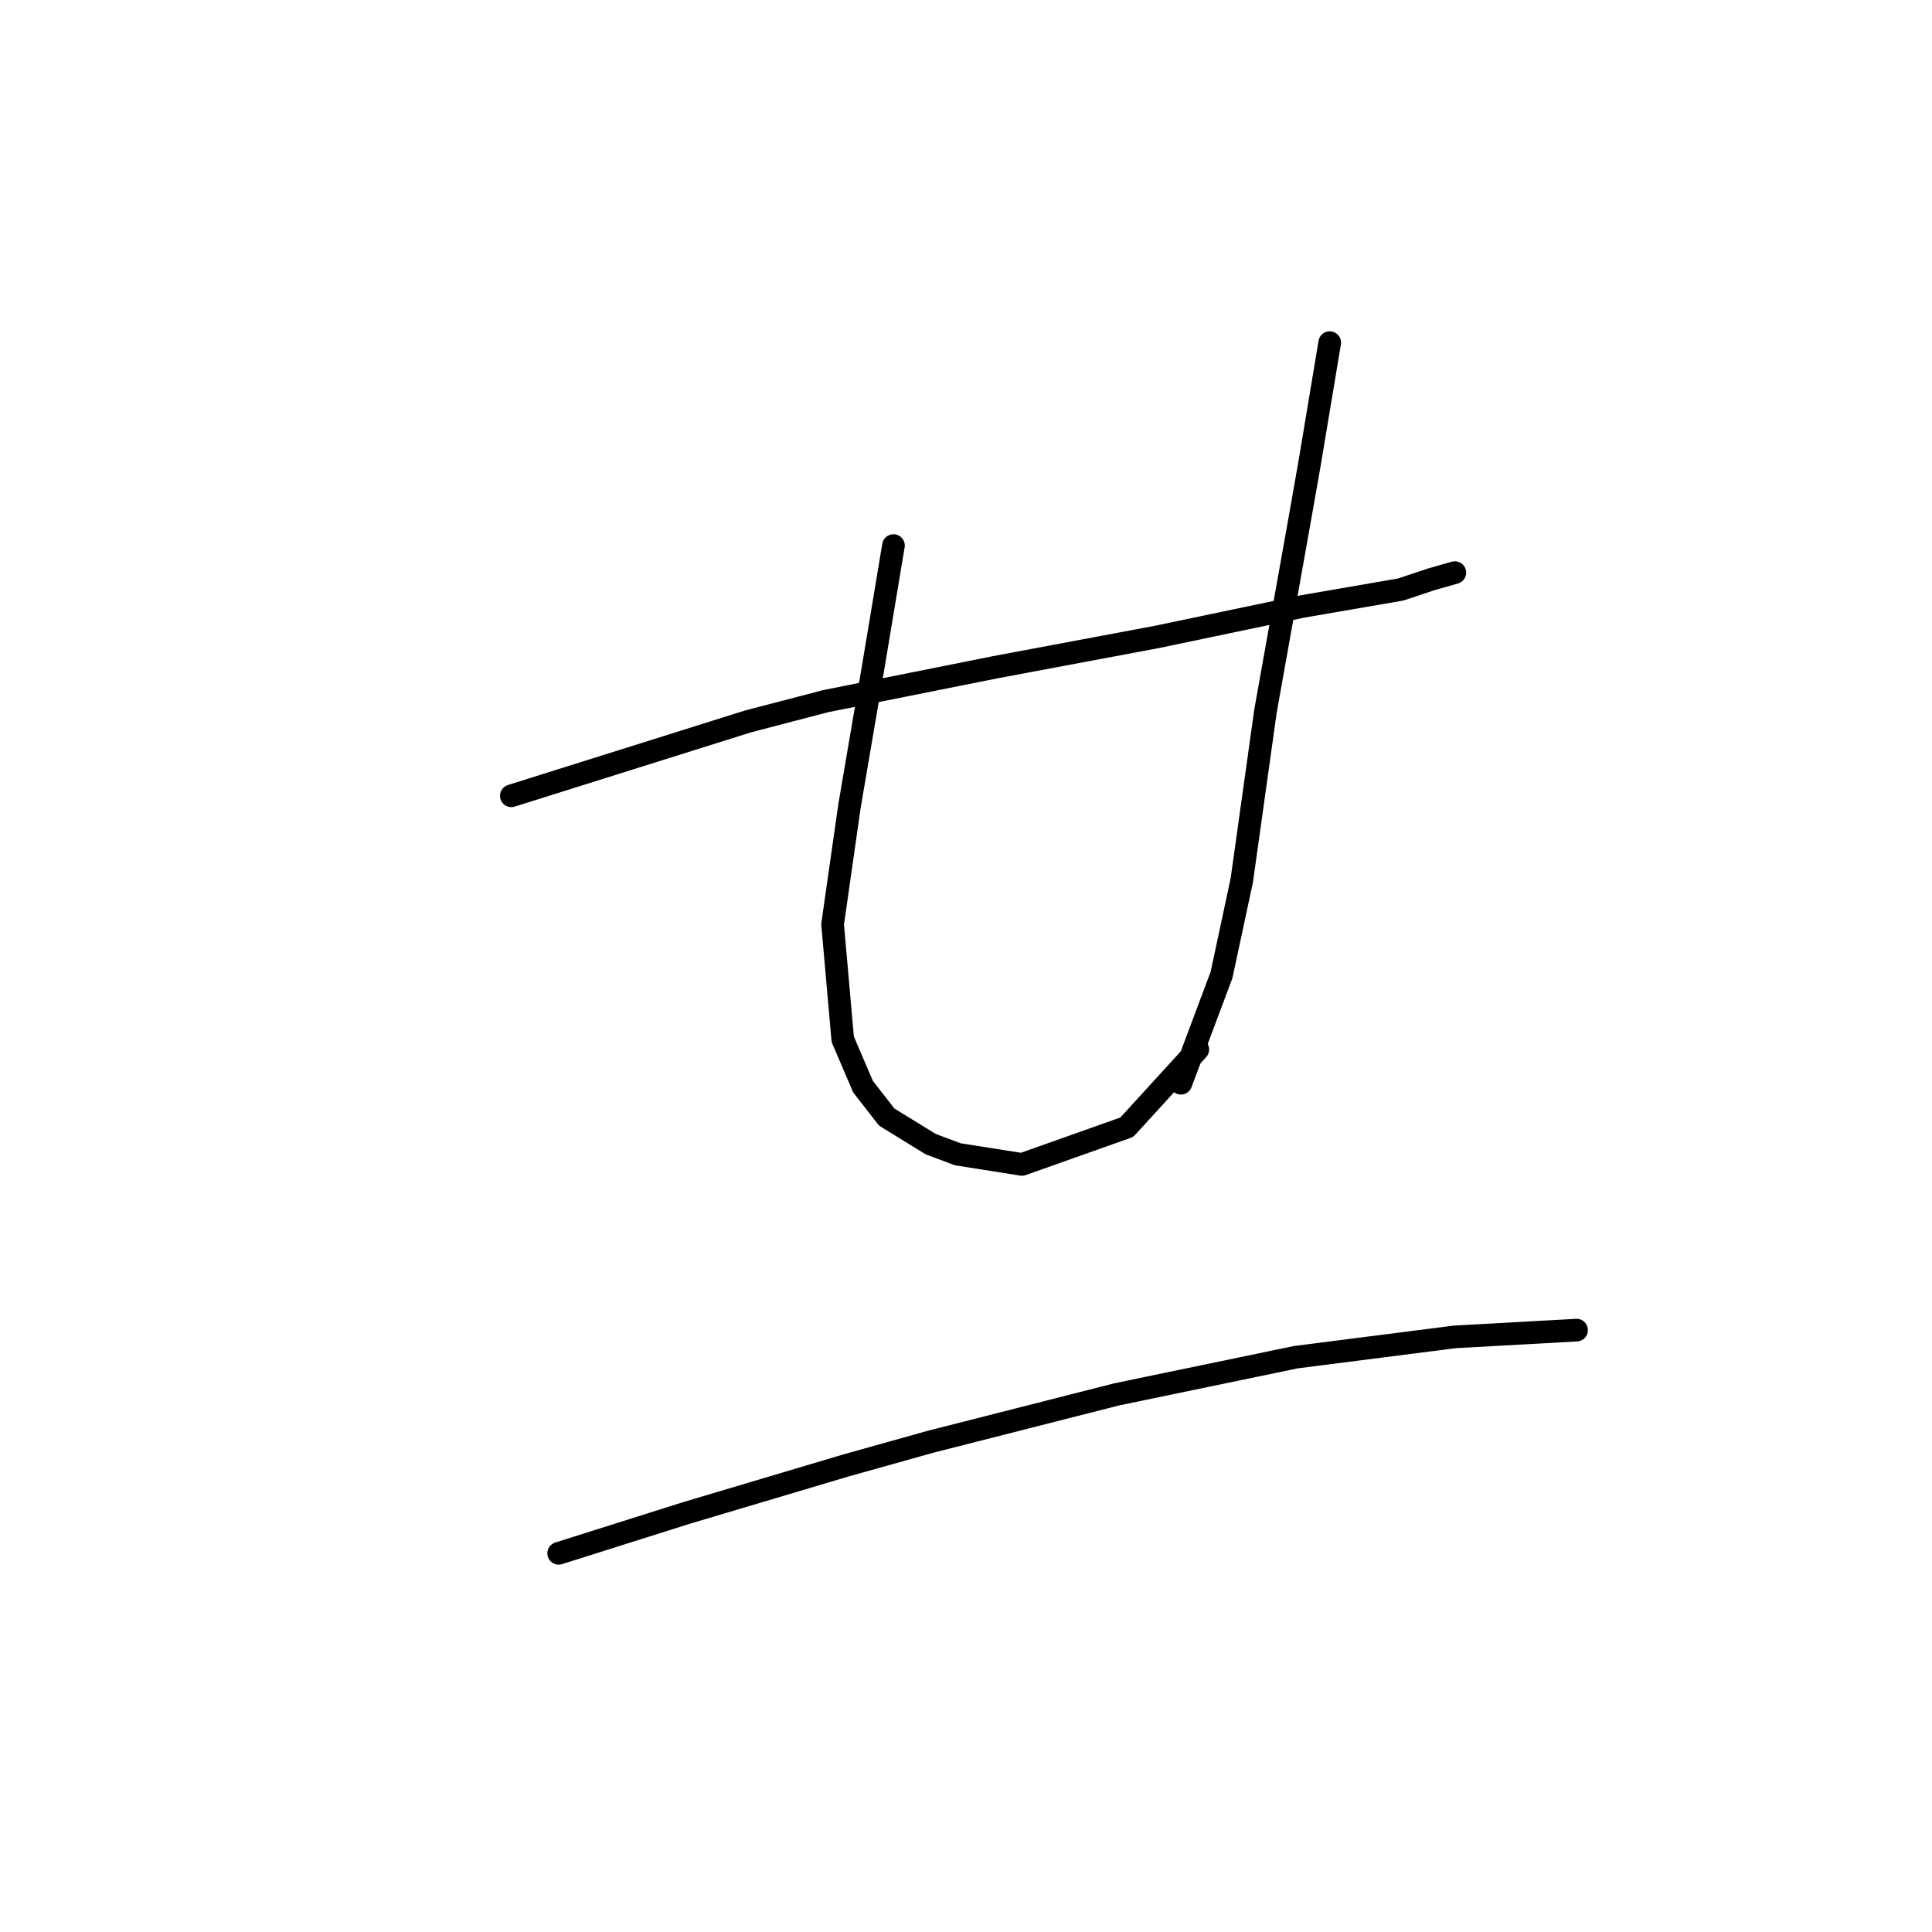 <?xml version="1.0" standalone="no"?>
    <svg width="256" height="256" xmlns="http://www.w3.org/2000/svg" version="1.1">
    <polyline stroke="black" stroke-width="3" stroke-linecap="round" fill="transparent" stroke-linejoin="round" points="67.753 105.448 83.437 100.519 99.12 95.59 109.427 92.901 131.832 88.42 153.341 84.387 172.609 80.354 185.604 78.114 189.637 76.769 192.774 75.873 192.774 75.873 " />
        <polyline stroke="black" stroke-width="3" stroke-linecap="round" fill="transparent" stroke-linejoin="round" points="118.389 72.288 117.045 80.354 115.7 88.42 112.563 106.792 110.323 122.476 111.667 137.711 114.356 143.985 117.493 148.018 123.318 151.602 126.903 152.947 135.417 154.291 149.308 149.362 158.718 139.055 158.718 139.055 " />
        <polyline stroke="black" stroke-width="3" stroke-linecap="round" fill="transparent" stroke-linejoin="round" points="176.194 45.402 174.85 53.468 173.505 61.534 172.161 69.152 167.68 94.245 164.543 116.65 161.855 129.197 156.477 143.536 156.477 143.536 " />
        <polyline stroke="black" stroke-width="3" stroke-linecap="round" fill="transparent" stroke-linejoin="round" points="74.027 205.823 82.541 203.134 91.055 200.445 112.115 194.172 123.318 191.035 147.963 184.762 171.713 179.833 192.774 177.144 208.905 176.248 208.905 176.248 " />
        </svg>
